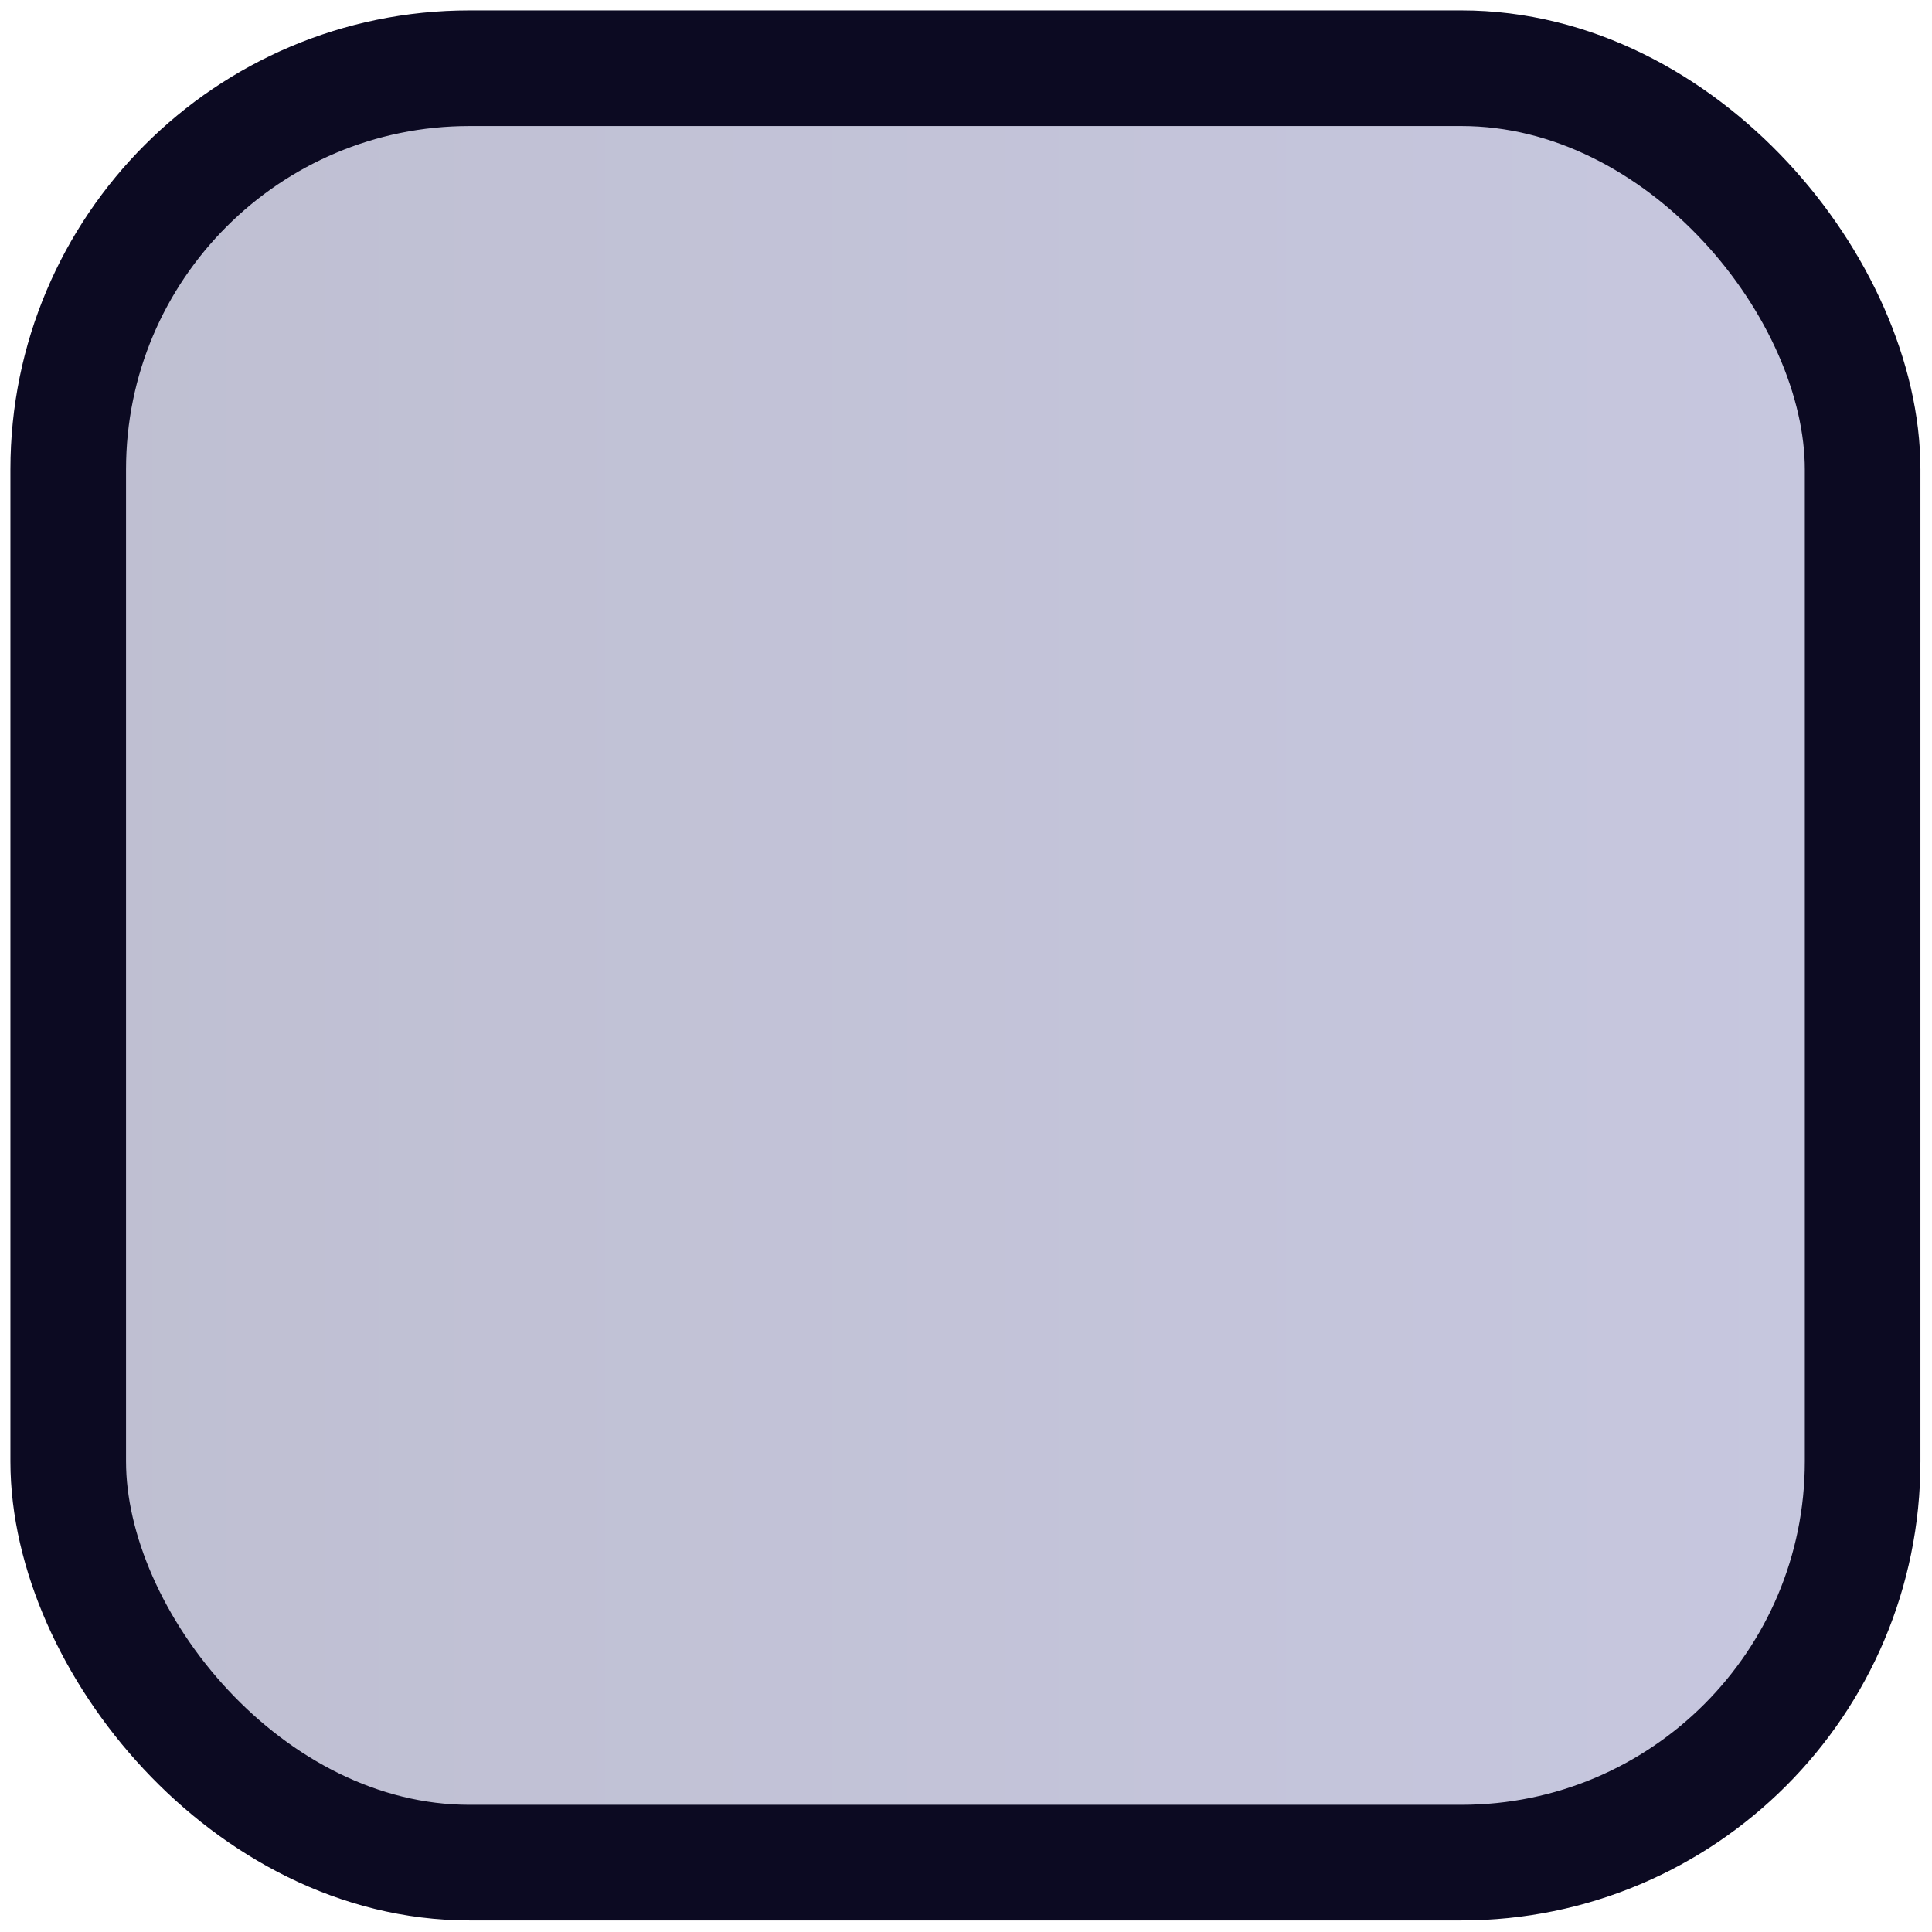 <svg xmlns="http://www.w3.org/2000/svg" xmlns:xlink="http://www.w3.org/1999/xlink" viewBox="0 0 16.71 16.71"><defs><style>.a{fill-opacity:0.33;stroke:#0c0a22;stroke-miterlimit:10;fill:url(#a);}</style><linearGradient id="a" x1="0.59" y1="8.35" x2="16.12" y2="8.35" gradientUnits="userSpaceOnUse"><stop offset="0" stop-color="#3c3d75"/><stop offset="1" stop-color="#54559d"/></linearGradient></defs><rect class="a" x="0.59" y="0.59" width="15.52" height="15.52" rx="3.47"/></svg>